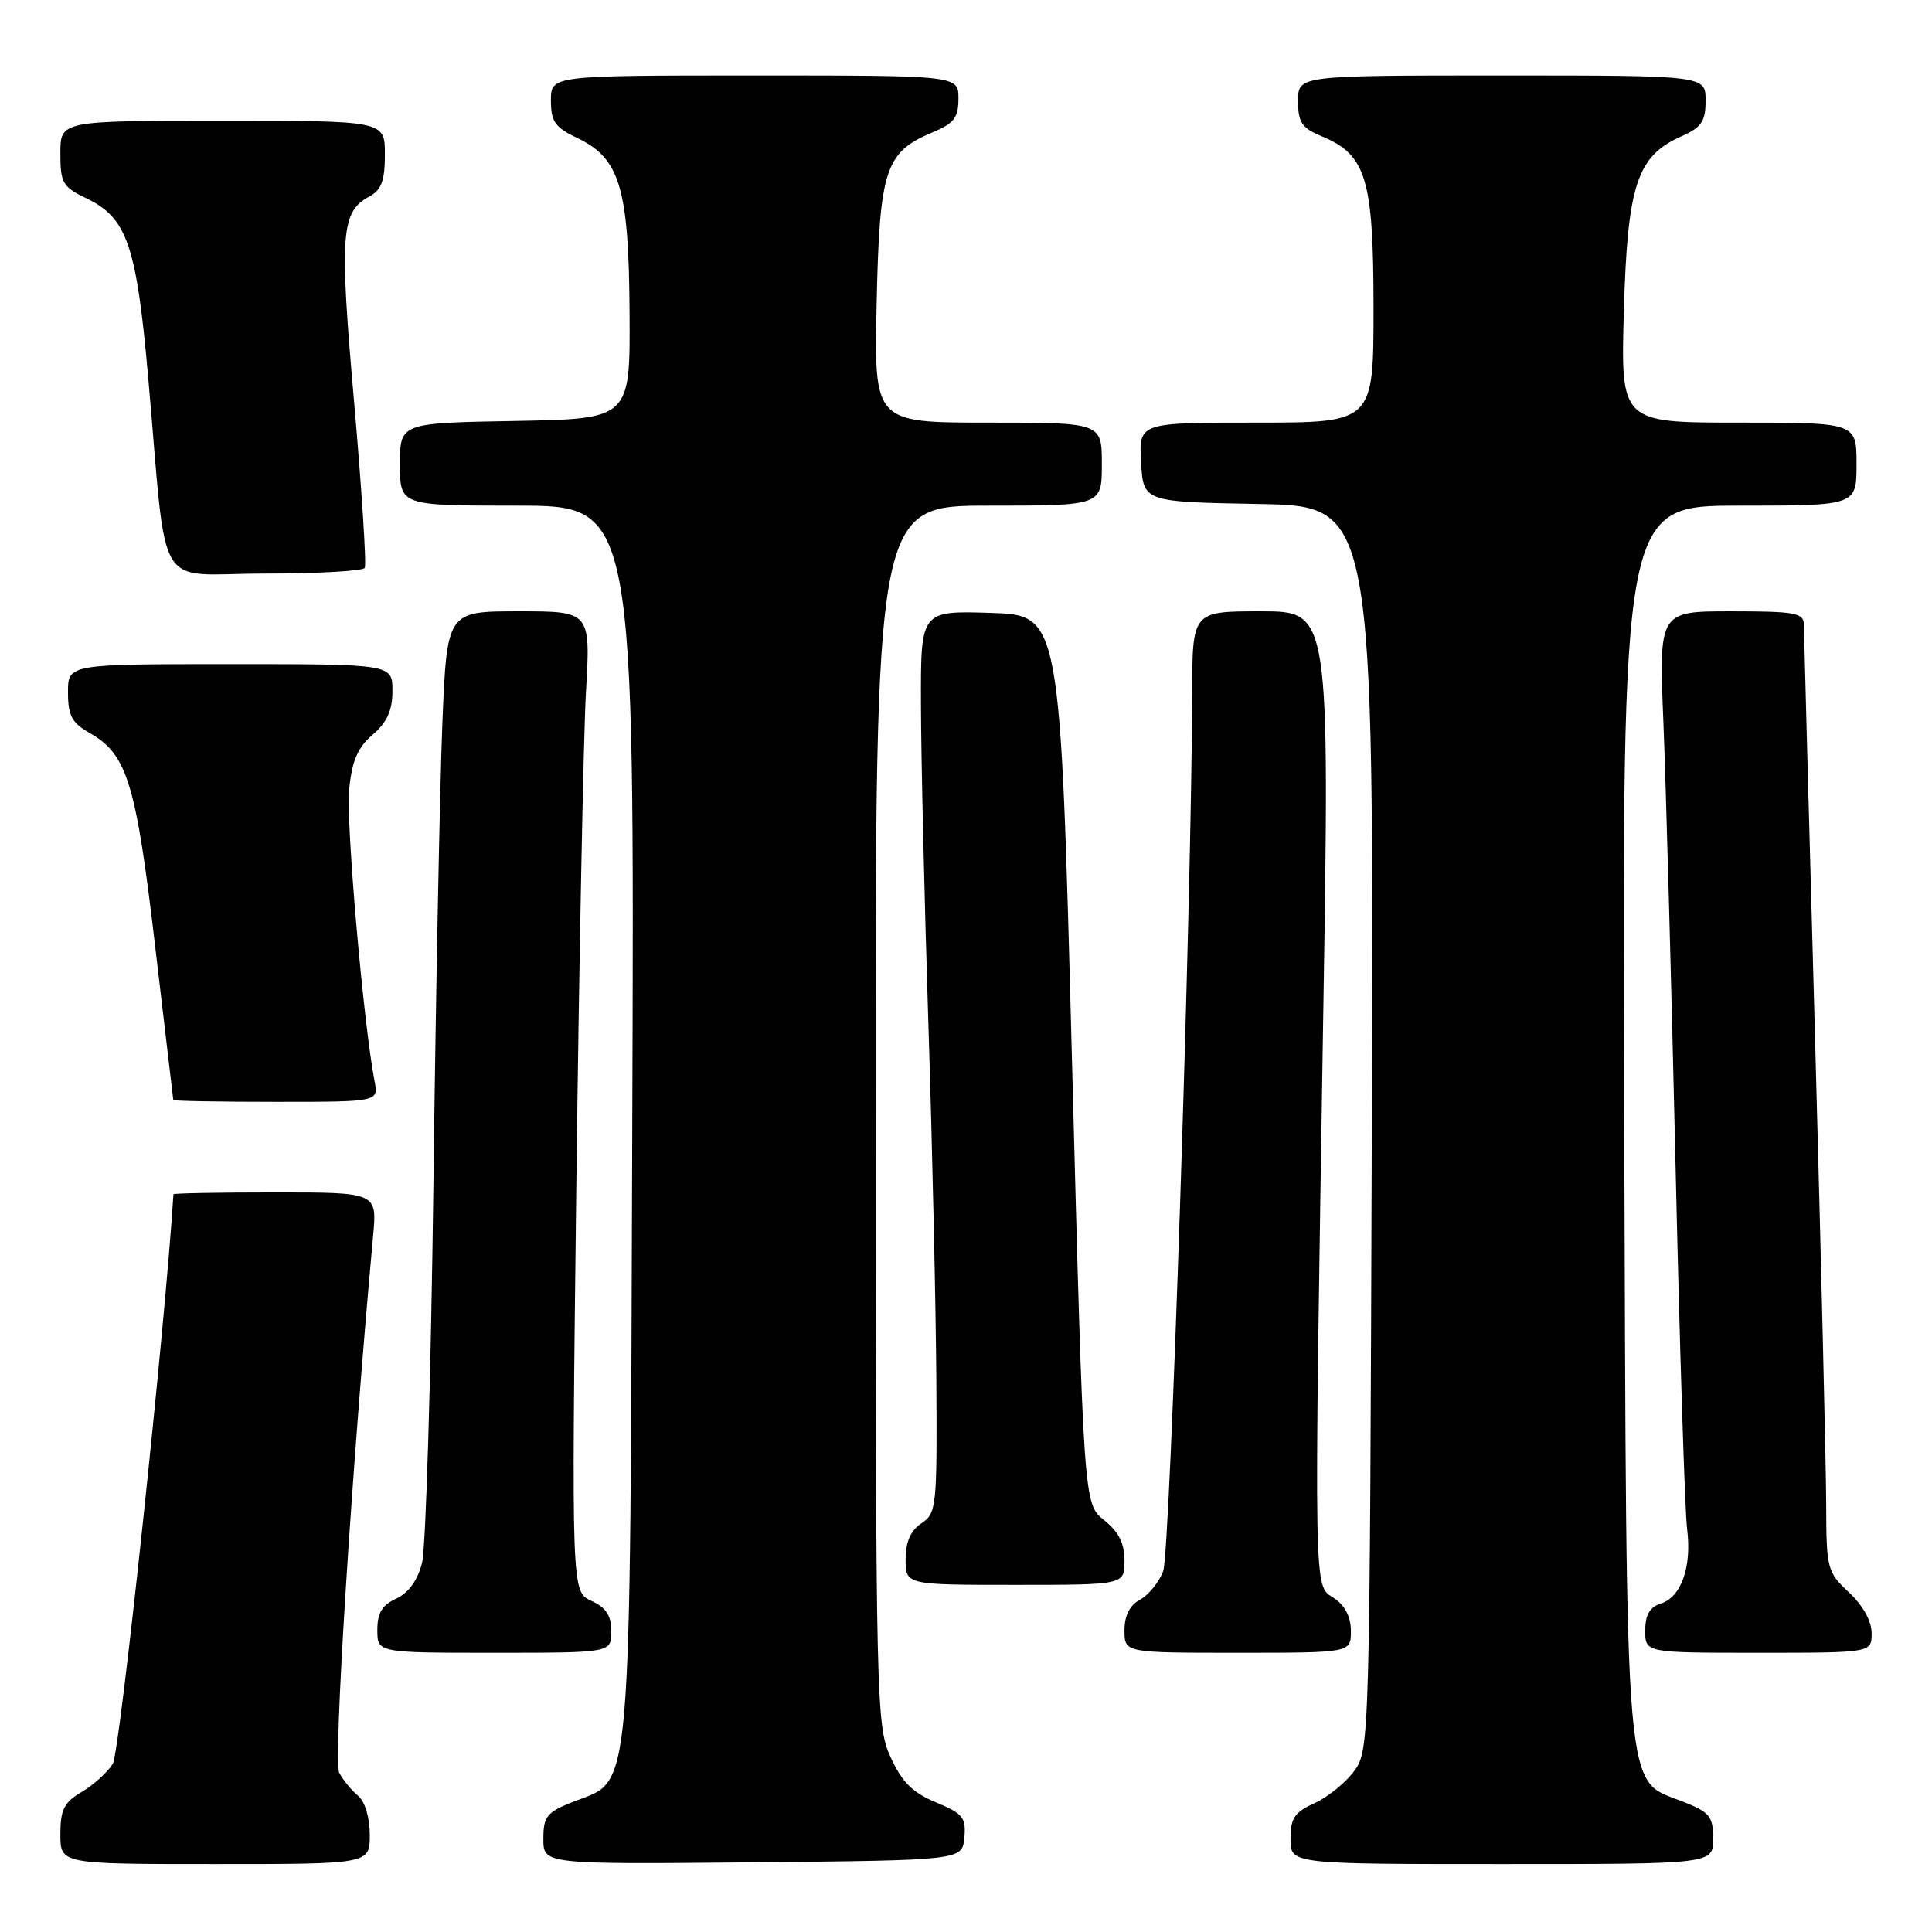 <?xml version="1.0" encoding="UTF-8" standalone="no"?>
<!DOCTYPE svg PUBLIC "-//W3C//DTD SVG 1.1//EN" "http://www.w3.org/Graphics/SVG/1.1/DTD/svg11.dtd" >
<svg xmlns="http://www.w3.org/2000/svg" xmlns:xlink="http://www.w3.org/1999/xlink" version="1.1" viewBox="0 0 256 256">
 <g >
 <path fill="currentColor"
d=" M 49.00 243.12 C 49.00 240.84 48.36 238.72 47.45 237.95 C 46.59 237.25 45.47 235.87 44.95 234.90 C 44.15 233.41 46.55 195.38 49.44 163.75 C 49.97 158.00 49.97 158.00 36.48 158.00 C 29.07 158.00 22.99 158.11 22.98 158.25 C 21.91 175.61 15.88 232.21 14.95 233.71 C 14.24 234.84 12.39 236.52 10.83 237.44 C 8.48 238.83 8.00 239.79 8.00 243.06 C 8.00 247.00 8.00 247.00 28.50 247.00 C 49.00 247.00 49.00 247.00 49.00 243.12 Z  M 127.78 243.50 C 128.03 240.84 127.60 240.31 124.01 238.82 C 120.90 237.52 119.51 236.13 118.00 232.82 C 116.11 228.65 116.04 225.77 116.02 147.75 C 116.00 67.00 116.00 67.00 131.00 67.00 C 146.00 67.00 146.00 67.00 146.00 61.50 C 146.00 56.00 146.00 56.00 130.91 56.00 C 115.82 56.00 115.82 56.00 116.16 40.20 C 116.54 22.46 117.29 20.16 123.52 17.56 C 126.42 16.35 127.00 15.59 127.00 13.05 C 127.00 10.00 127.00 10.00 100.00 10.00 C 73.00 10.00 73.00 10.00 73.00 13.31 C 73.00 16.13 73.54 16.89 76.56 18.32 C 82.15 20.99 83.33 24.98 83.42 41.50 C 83.50 55.50 83.50 55.50 68.25 55.78 C 53.00 56.05 53.00 56.05 53.00 61.53 C 53.00 67.00 53.00 67.00 68.53 67.00 C 84.07 67.00 84.07 67.00 83.78 148.25 C 83.46 240.15 83.85 235.65 76.02 238.72 C 72.44 240.13 72.00 240.67 72.00 243.67 C 72.00 247.03 72.00 247.03 99.75 246.77 C 127.50 246.50 127.50 246.50 127.78 243.50 Z  M 227.00 243.65 C 227.00 240.67 226.56 240.13 222.98 238.72 C 215.15 235.65 215.54 240.15 215.22 148.25 C 214.94 67.00 214.94 67.00 230.47 67.00 C 246.00 67.00 246.00 67.00 246.00 61.50 C 246.00 56.00 246.00 56.00 230.38 56.00 C 214.75 56.00 214.75 56.00 215.17 41.19 C 215.65 24.50 216.90 20.68 222.78 18.07 C 225.47 16.87 226.00 16.09 226.00 13.32 C 226.00 10.00 226.00 10.00 199.00 10.00 C 172.00 10.00 172.00 10.00 172.00 13.38 C 172.00 16.22 172.50 16.96 175.12 18.05 C 181.04 20.50 181.99 23.64 182.00 40.75 C 182.00 56.00 182.00 56.00 166.45 56.00 C 150.90 56.00 150.90 56.00 151.20 61.25 C 151.50 66.50 151.50 66.50 166.77 66.78 C 182.04 67.05 182.04 67.05 181.77 149.45 C 181.50 231.01 181.48 231.88 179.43 234.68 C 178.29 236.23 175.93 238.14 174.18 238.93 C 171.53 240.12 171.00 240.92 171.00 243.68 C 171.00 247.00 171.00 247.00 199.00 247.00 C 227.00 247.00 227.00 247.00 227.00 243.65 Z  M 81.00 216.16 C 81.00 214.06 80.31 213.01 78.36 212.12 C 75.72 210.91 75.72 210.91 76.37 156.71 C 76.74 126.89 77.31 97.66 77.64 91.75 C 78.26 81.00 78.26 81.00 68.74 81.00 C 59.23 81.00 59.23 81.00 58.62 95.75 C 58.29 103.86 57.75 131.43 57.43 157.00 C 57.10 182.57 56.43 205.11 55.92 207.09 C 55.33 209.42 54.13 211.07 52.51 211.82 C 50.64 212.67 50.00 213.72 50.00 215.98 C 50.00 219.00 50.00 219.00 65.50 219.00 C 81.00 219.00 81.00 219.00 81.00 216.16 Z  M 179.00 216.12 C 179.00 214.25 178.22 212.72 176.75 211.75 C 174.05 209.96 174.10 212.71 175.34 134.25 C 176.19 81.00 176.19 81.00 167.09 81.00 C 158.00 81.00 158.00 81.00 157.97 91.75 C 157.89 119.88 155.05 205.78 154.13 208.19 C 153.56 209.67 152.17 211.37 151.05 211.97 C 149.69 212.70 149.00 214.07 149.00 216.04 C 149.00 219.00 149.00 219.00 164.00 219.00 C 179.00 219.00 179.00 219.00 179.00 216.12 Z  M 248.00 216.40 C 248.00 214.80 246.84 212.72 245.00 211.00 C 242.11 208.30 242.00 207.88 241.98 199.35 C 241.97 194.48 241.30 166.65 240.50 137.50 C 239.70 108.35 239.03 83.71 239.02 82.75 C 239.00 81.21 237.87 81.00 229.40 81.00 C 219.81 81.00 219.81 81.00 220.41 95.75 C 220.74 103.86 221.47 130.30 222.02 154.50 C 222.57 178.70 223.26 200.34 223.55 202.59 C 224.19 207.62 222.78 211.62 220.06 212.48 C 218.60 212.95 218.00 213.99 218.00 216.07 C 218.00 219.00 218.00 219.00 233.00 219.00 C 248.00 219.00 248.00 219.00 248.00 216.40 Z  M 149.00 206.79 C 149.00 204.49 148.23 202.96 146.29 201.42 C 143.59 199.26 143.59 199.26 142.04 140.38 C 140.50 81.50 140.50 81.50 131.25 81.21 C 122.00 80.92 122.00 80.92 122.03 93.21 C 122.04 99.97 122.48 119.00 123.01 135.50 C 123.54 152.00 124.01 173.37 124.07 182.98 C 124.18 199.68 124.09 200.53 122.09 201.85 C 120.66 202.81 120.00 204.30 120.00 206.62 C 120.00 210.00 120.00 210.00 134.50 210.00 C 149.00 210.00 149.00 210.00 149.00 206.79 Z  M 49.63 143.25 C 48.15 135.58 45.84 109.05 46.26 104.65 C 46.63 100.82 47.37 99.08 49.37 97.36 C 51.29 95.71 52.00 94.14 52.00 91.55 C 52.00 88.00 52.00 88.00 30.50 88.00 C 9.00 88.00 9.00 88.00 9.01 91.75 C 9.01 94.85 9.52 95.79 11.94 97.16 C 16.85 99.96 18.03 103.82 20.56 125.40 C 21.86 136.45 22.94 145.61 22.96 145.75 C 22.98 145.89 29.11 146.00 36.58 146.00 C 50.16 146.00 50.16 146.00 49.63 143.25 Z  M 48.33 75.25 C 48.58 74.84 47.94 64.94 46.92 53.25 C 44.96 30.94 45.18 28.05 48.95 26.03 C 50.55 25.17 51.00 23.94 51.00 20.46 C 51.00 16.00 51.00 16.00 29.50 16.00 C 8.00 16.00 8.00 16.00 8.00 20.31 C 8.00 24.25 8.30 24.77 11.45 26.28 C 16.82 28.84 18.08 32.48 19.63 49.94 C 22.23 79.33 20.27 76.00 35.01 76.00 C 42.09 76.00 48.08 75.66 48.33 75.25 Z "/>
</g>
</svg>